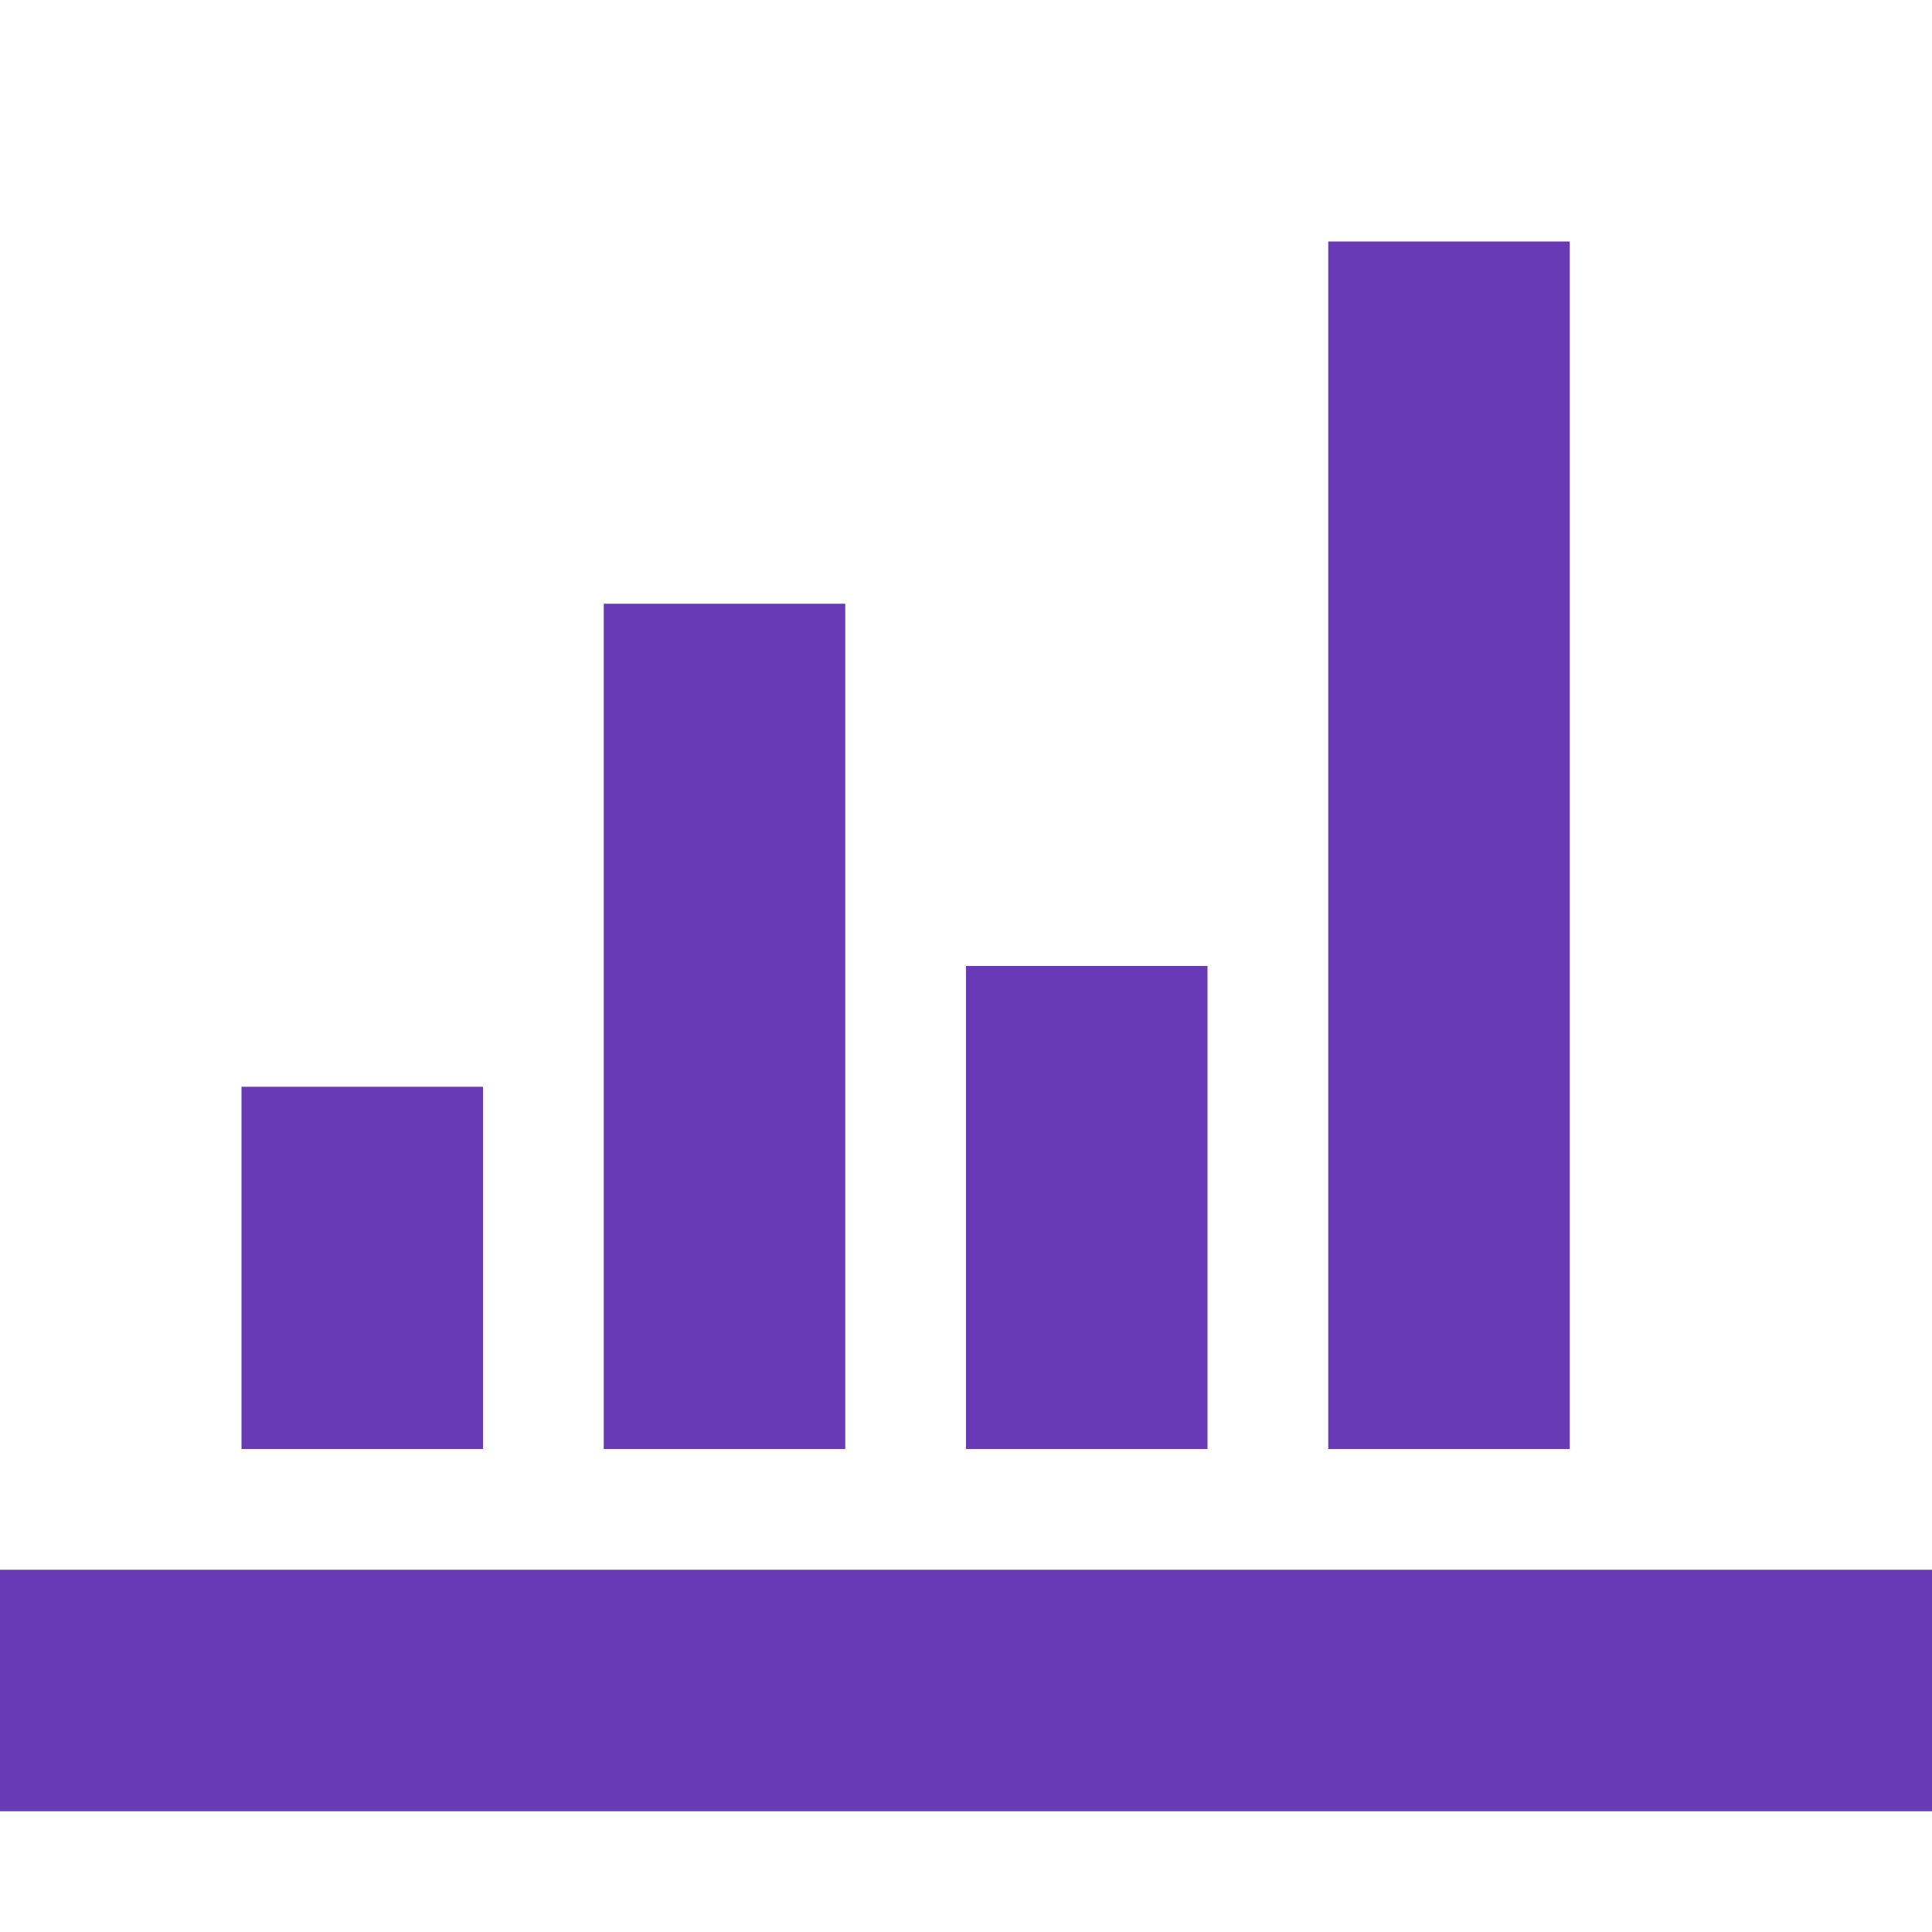 <svg width="50" height="50" viewBox="0 0 50 50" fill="none" xmlns="http://www.w3.org/2000/svg">
<g id="icomoon-free:stats-bars">
<path id="Vector" d="M0 40.625H50V46.875H0V40.625ZM6.25 28.125H12.5V37.5H6.25V28.125ZM15.625 15.625H21.875V37.5H15.625V15.625ZM25 25H31.25V37.5H25V25ZM34.375 6.25H40.625V37.5H34.375V6.25Z" fill="#683AB5"/>
</g>
</svg>
